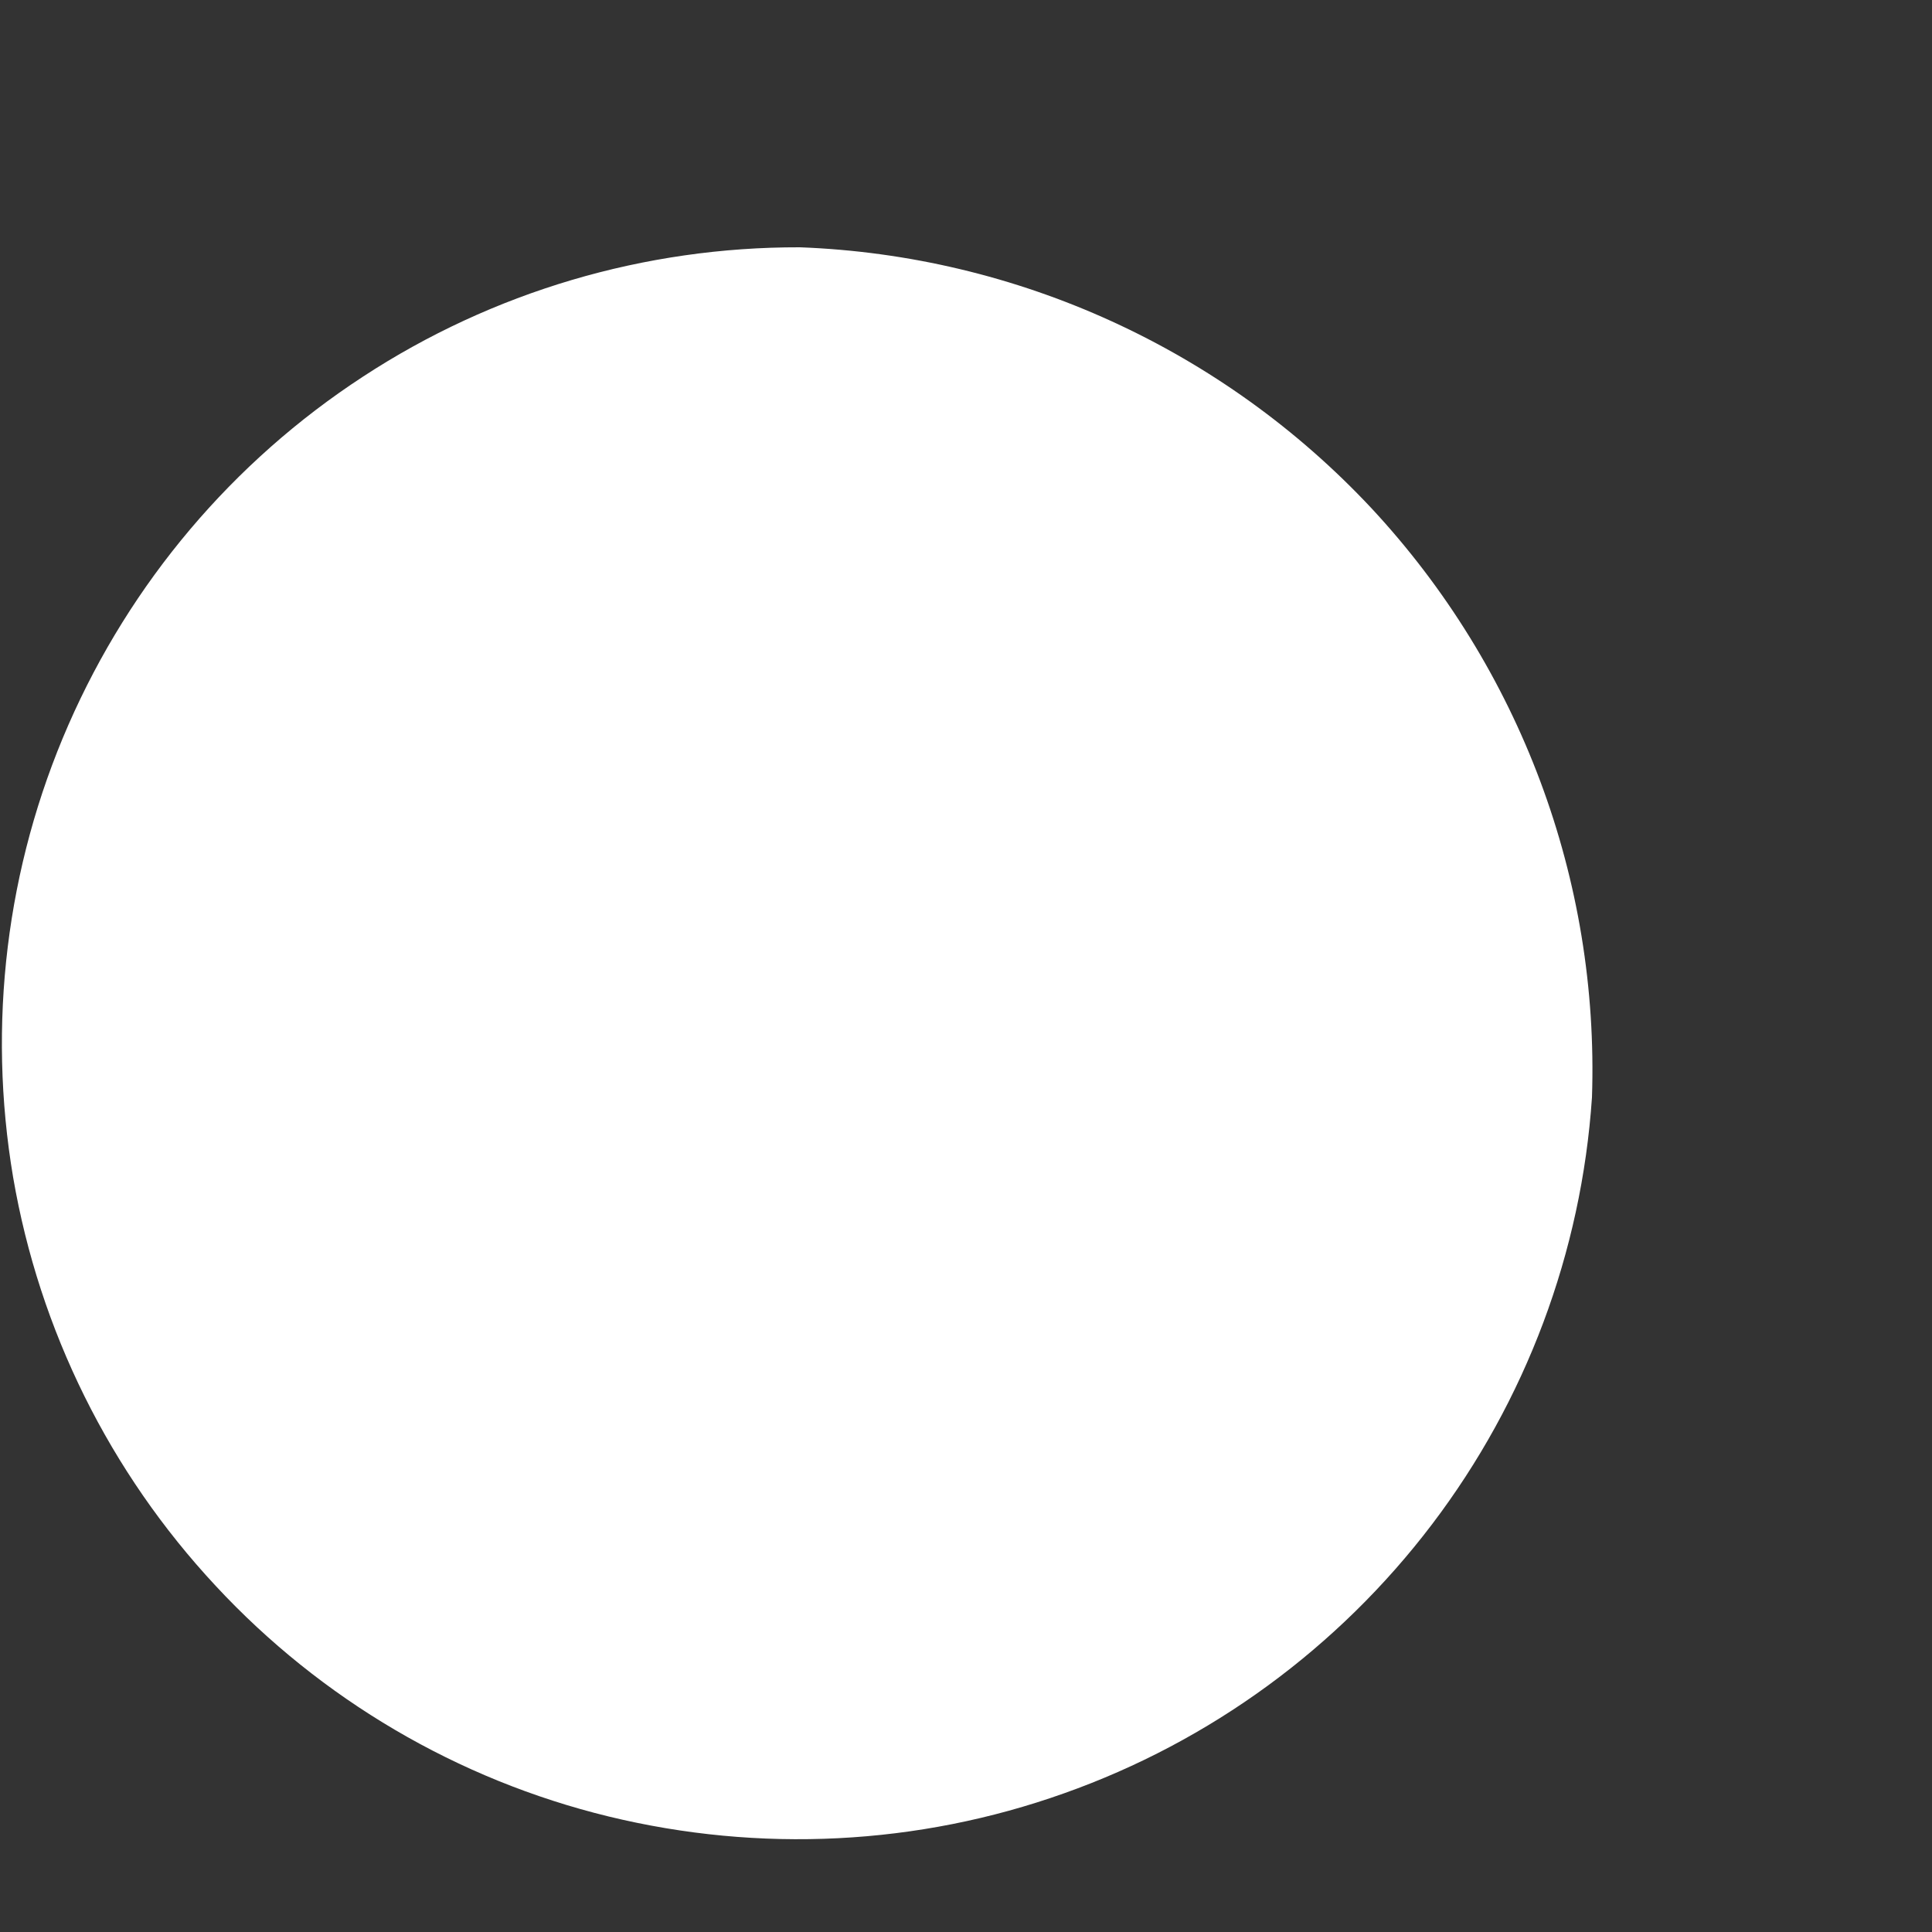 <?xml version="1.0" encoding="UTF-8" standalone="no"?><svg width='5' height='5' viewBox='0 0 5 5' fill='none' xmlns='http://www.w3.org/2000/svg'>
<rect x="0" y="0" width="5" height="5" fill="#333333" stroke="none"/>
<path d='M4.12 2.84C4.093 3.241 3.949 3.625 3.706 3.945C3.463 4.265 3.132 4.507 2.754 4.641C2.375 4.776 1.966 4.796 1.575 4.701C1.185 4.606 0.831 4.398 0.558 4.104C0.284 3.81 0.102 3.443 0.034 3.047C-0.033 2.651 0.016 2.244 0.177 1.876C0.338 1.508 0.602 1.195 0.939 0.975C1.275 0.755 1.668 0.639 2.07 0.64C2.633 0.661 3.165 0.904 3.55 1.316C3.934 1.729 4.139 2.277 4.12 2.84Z' fill='white'/>
</svg>
